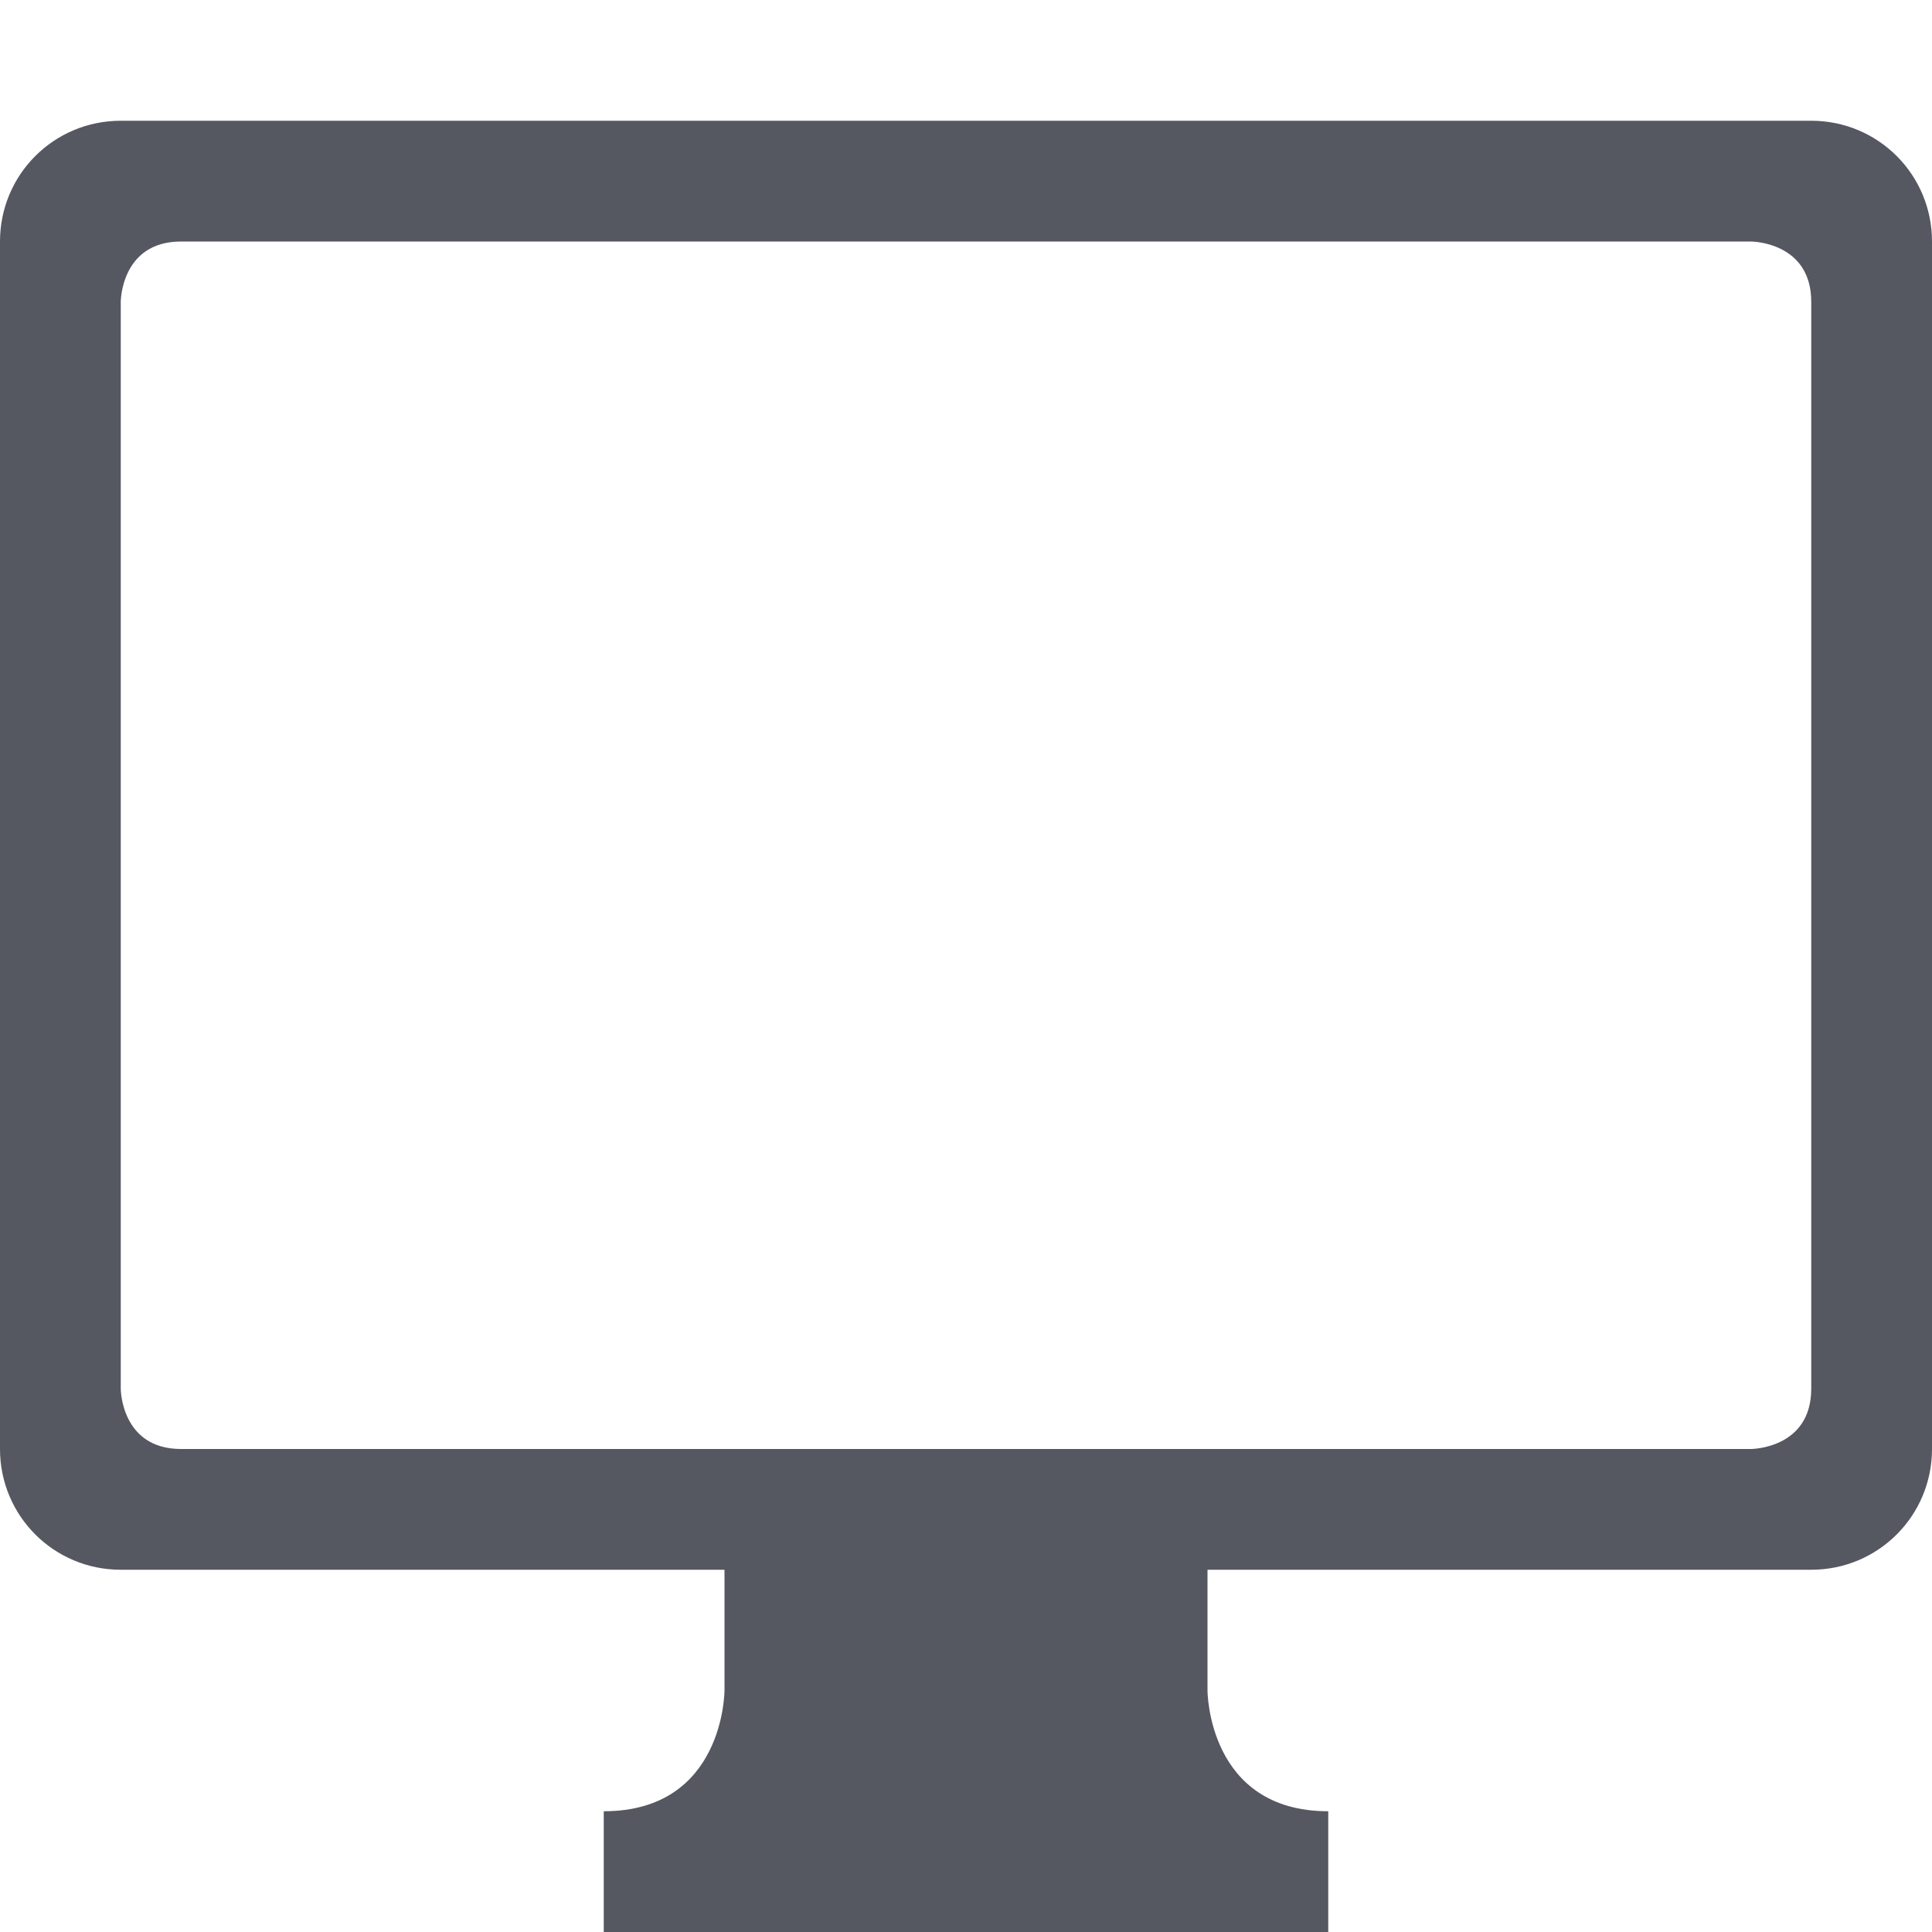 <?xml version="1.0" encoding="UTF-8" standalone="no"?>
<svg
   height="16"
   width="16"
   version="1.1"
   id="svg1"
   sodipodi:docname="video-display-symbolic.svg"
   inkscape:version="1.2.2 (b0a8486541, 2022-12-01)"
   xmlns:inkscape="http://www.inkscape.org/namespaces/inkscape"
   xmlns:sodipodi="http://sodipodi.sourceforge.net/DTD/sodipodi-0.dtd"
   xmlns="http://www.w3.org/2000/svg"
   xmlns:svg="http://www.w3.org/2000/svg">
  <sodipodi:namedview
     id="namedview3590"
     pagecolor="#ffffff"
     bordercolor="#000000"
     borderopacity="0.25"
     inkscape:showpageshadow="2"
     inkscape:pageopacity="0.0"
     inkscape:pagecheckerboard="0"
     inkscape:deskcolor="#d1d1d1"
     showgrid="false"
     inkscape:zoom="77.408842"
     inkscape:cx="3.8561486"
     inkscape:cy="12.427521"
     inkscape:window-width="1920"
     inkscape:window-height="1029"
     inkscape:window-x="0"
     inkscape:window-y="0"
     inkscape:window-maximized="1"
     inkscape:current-layer="svg1" />
  <defs
     id="defs1" />
  <path
     d="M 1,1 C 0.446,1 0,1.446 0,2 v 10 c 0,0.554 0.446,1 1,1 h 5 v 1 c 0,0 0,1 -1,1 v 1 h 6 v -1 c -1,0 -1,-1 -1,-1 v -1 h 5 c 0.554,0 1,-0.446 1,-1 V 2 C 16,1.446 15.554,1 15,1 Z m 0.5,1 h 13 c 0,0 0.5,0 0.5,0.5 v 9 C 15,12 14.5,12 14.5,12 H 1.5 C 1,12 1,11.5 1,11.5 v -9 C 1,2.5 1,2 1.5,2 Z"
     fill="#666"
     id="path1"
     style="fill:#555761"
     sodipodi:nodetypes="ssssccccccccsssssscsscsccs" />
</svg>
